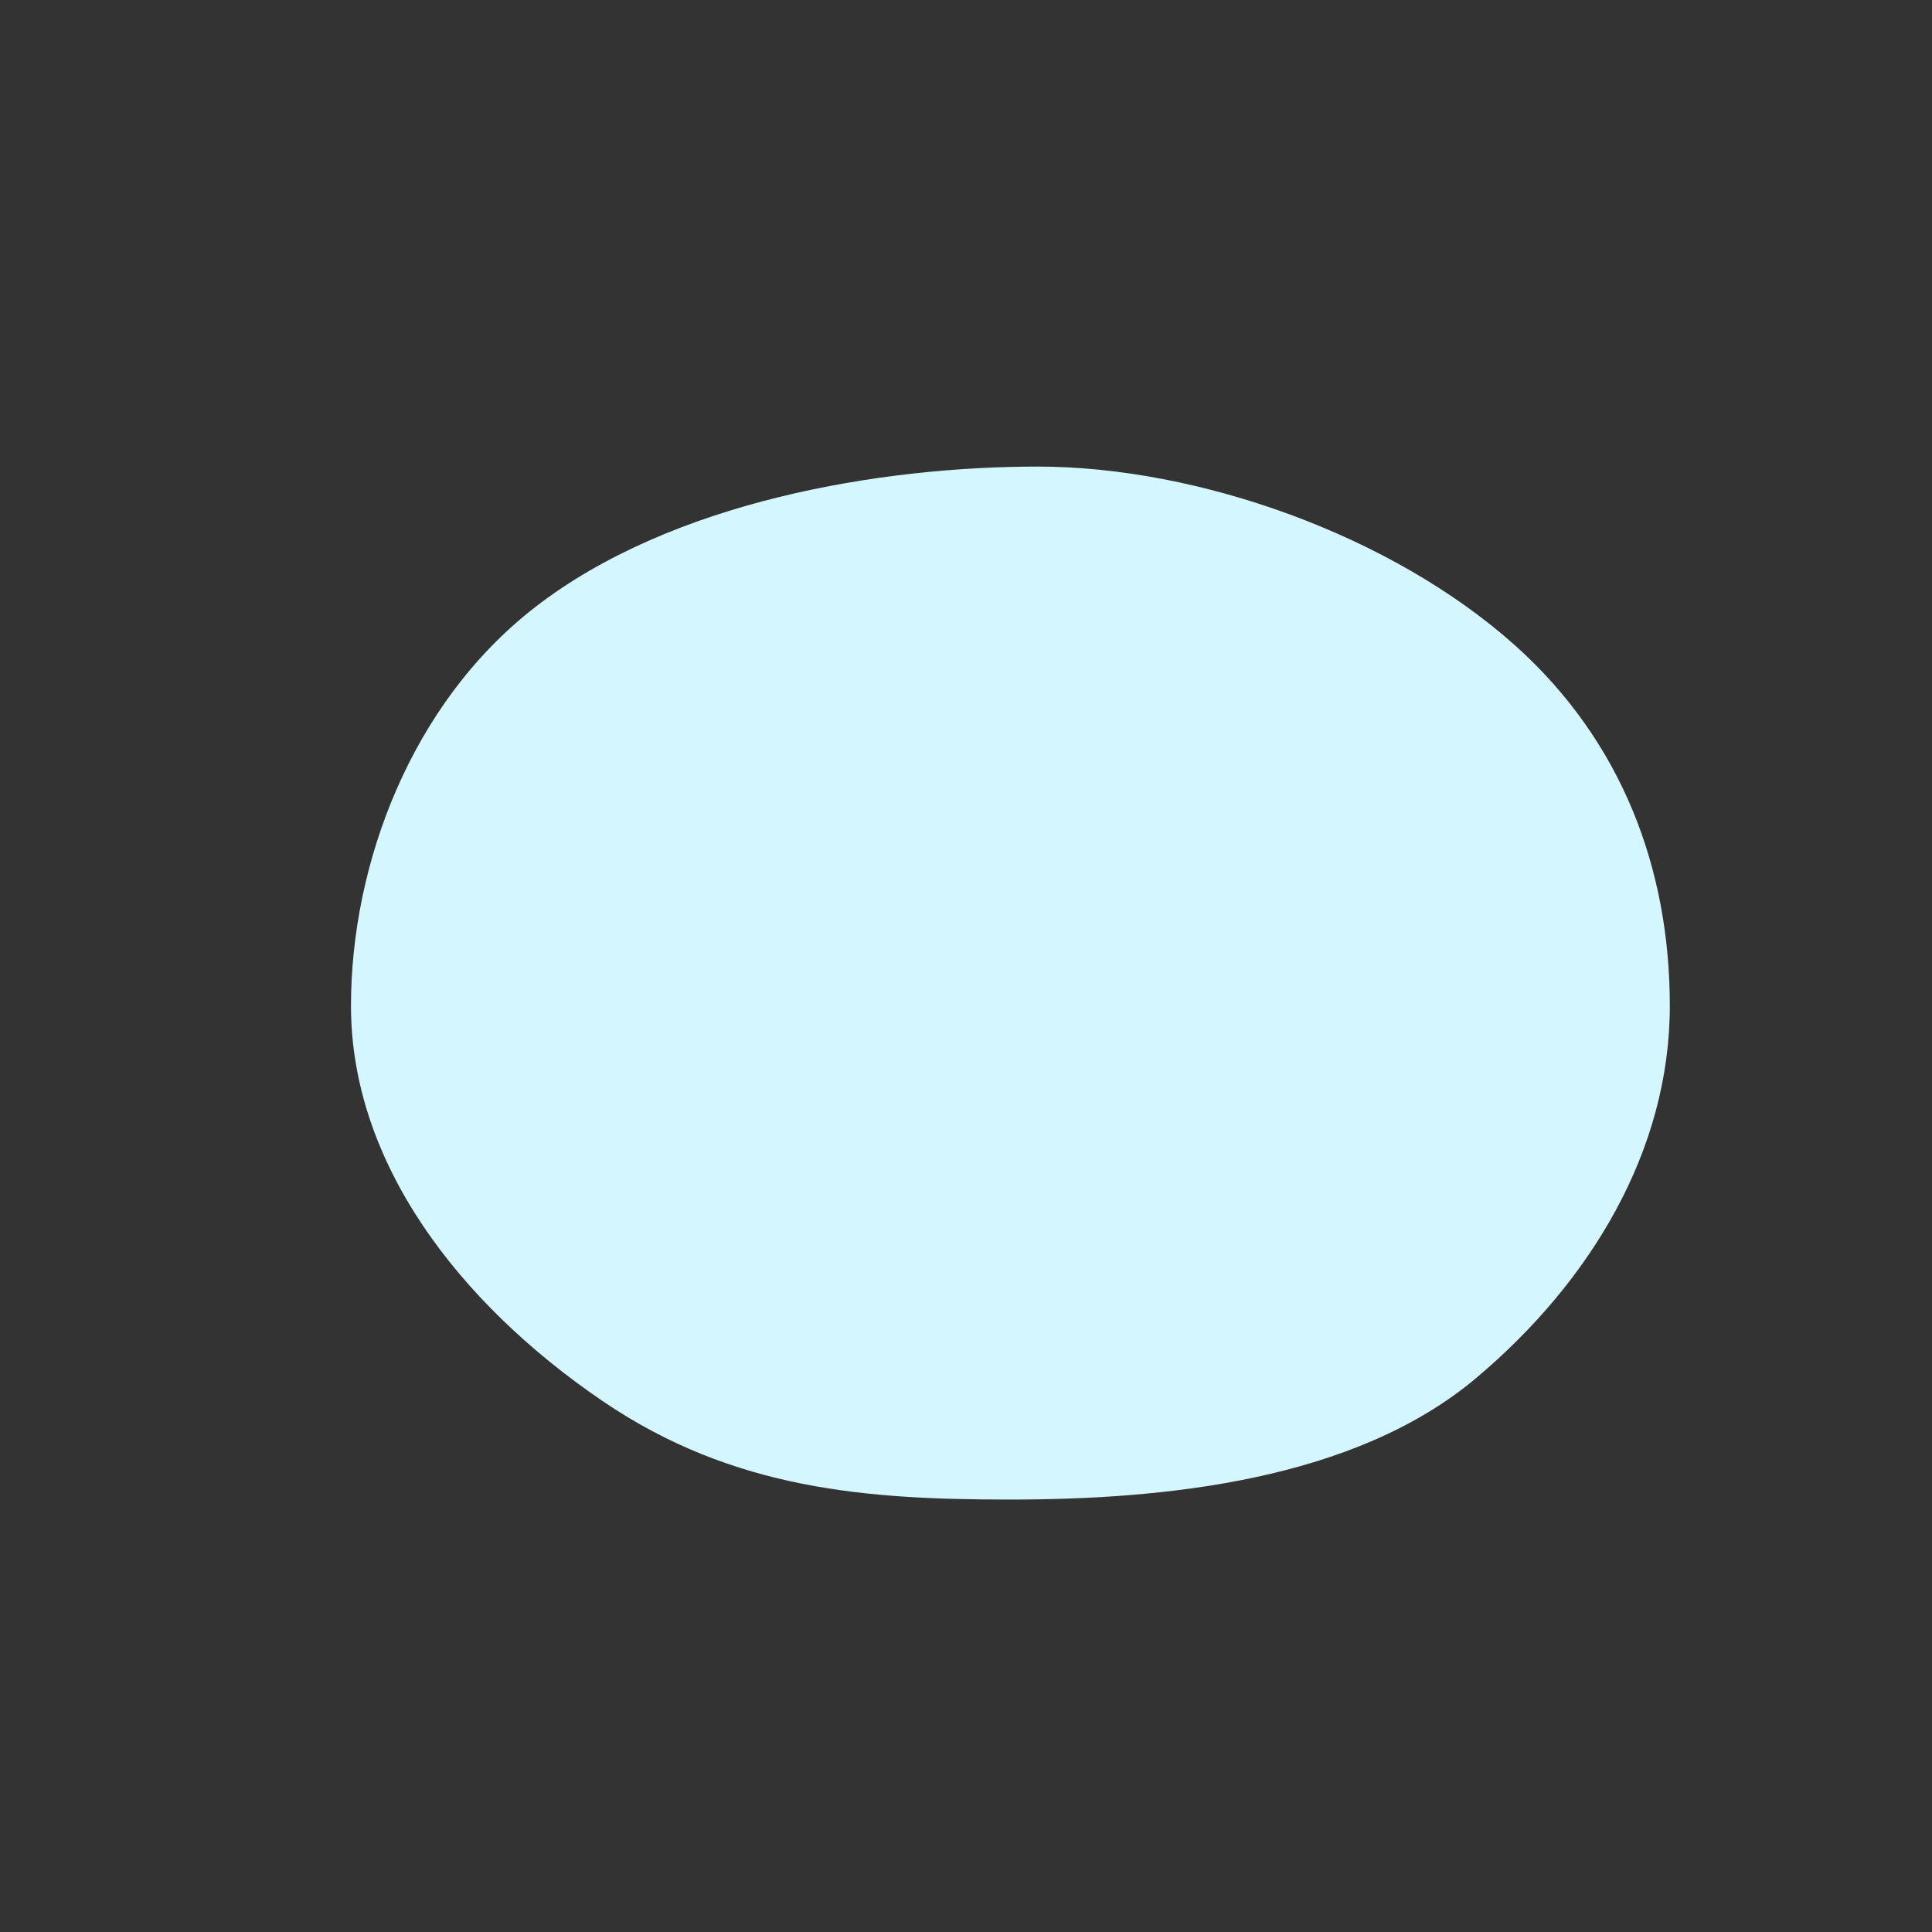 <?xml version="1.0" encoding="utf-8"?>
<!-- Generator: Adobe Illustrator 16.0.0, SVG Export Plug-In . SVG Version: 6.00 Build 0)  -->
<!DOCTYPE svg PUBLIC "-//W3C//DTD SVG 1.1//EN" "http://www.w3.org/Graphics/SVG/1.1/DTD/svg11.dtd">
<svg version="1.1" id="Layer_1" xmlns="http://www.w3.org/2000/svg" xmlns:xlink="http://www.w3.org/1999/xlink" x="0px" y="0px"
	 width="24px" height="24px" viewBox="0 0 24 24" enable-background="new 0 0 24 24" xml:space="preserve">
<rect x="0" y="0" width="24" height="24" fill="#333333" stroke="none"/>
<path fill="#D4F7FF" d="M20.743,12.494c0,1.793-0.978,3.422-2.405,4.624c-1.517,1.277-3.882,1.51-5.787,1.51
	c-1.76,0-3.437-0.114-5.066-1.224c-1.797-1.224-3.126-2.971-3.125-4.91c0-1.756,0.745-3.755,2.284-4.949
	c1.703-1.322,4.303-1.749,6.247-1.749c1.99,0,4.4,0.85,5.937,2.228C20.145,9.208,20.743,10.786,20.743,12.494z"/>
</svg>

